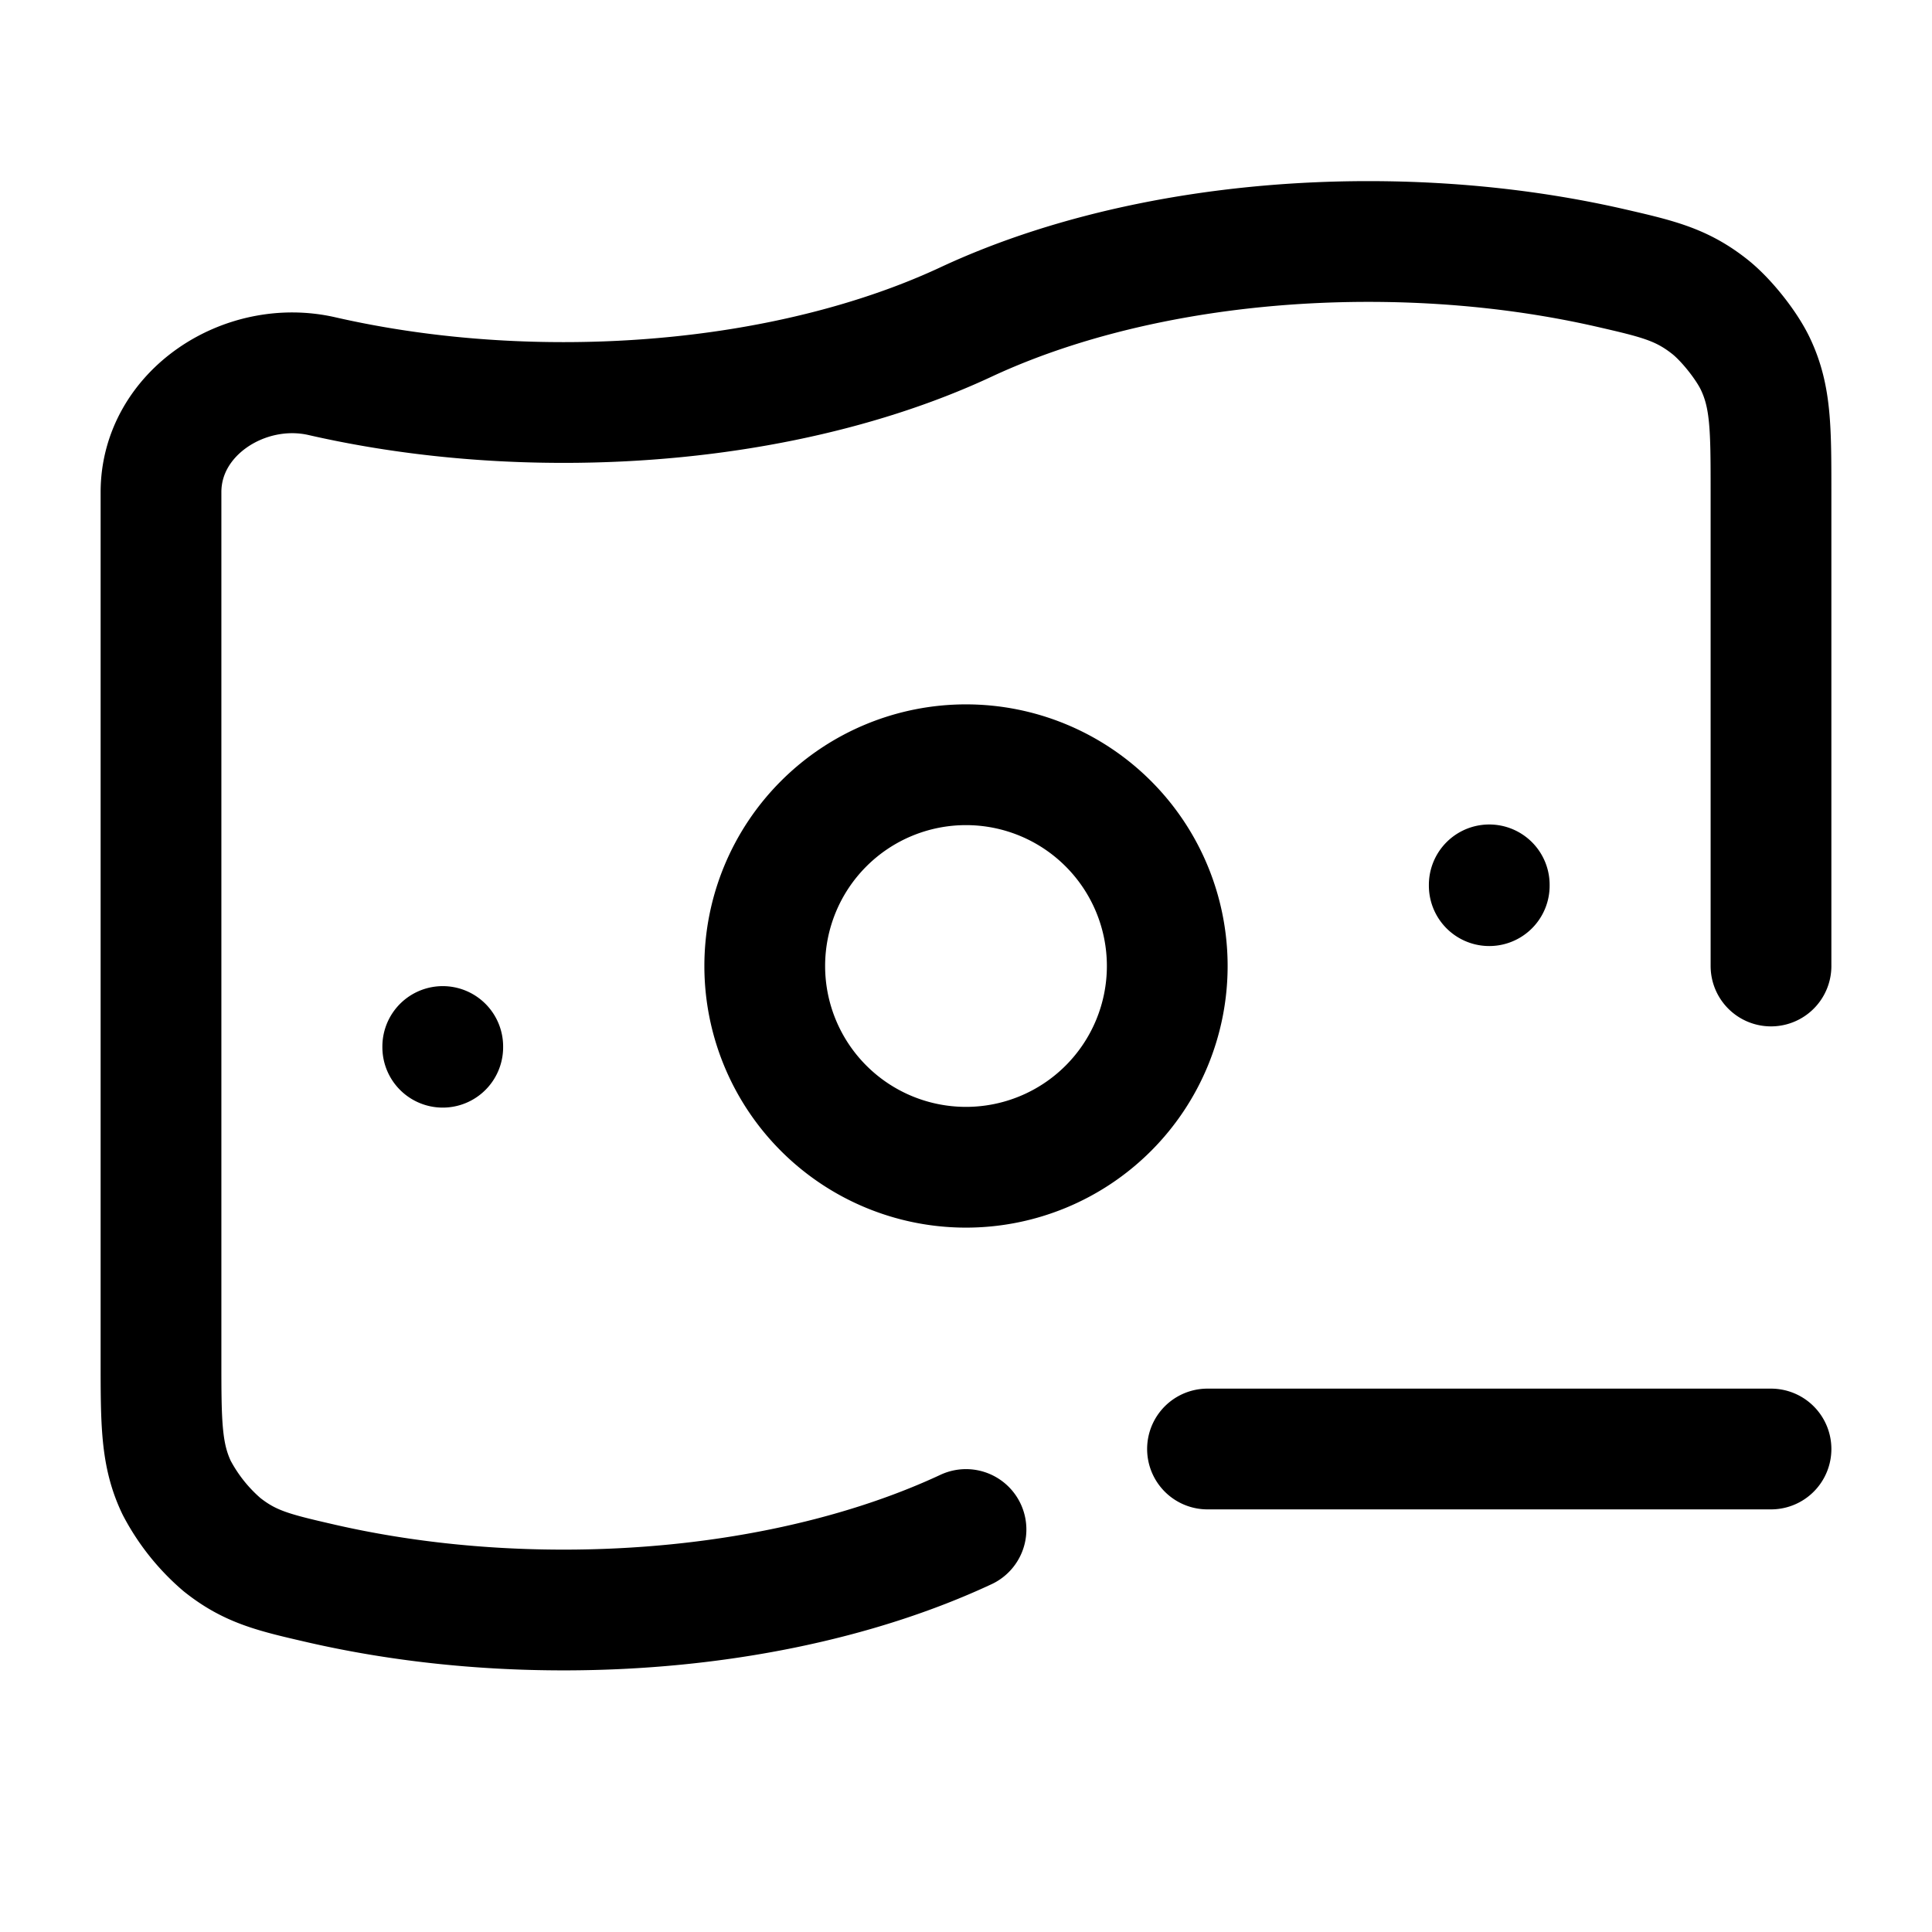 <svg xmlns="http://www.w3.org/2000/svg" width="3em" height="3em" viewBox="0 0 24 24"><g fill="none" stroke="currentColor" stroke-linecap="round" stroke-linejoin="round" stroke-width="1.5" color="currentColor"><path d="M12 19c-1.332.622-3.083 1-5 1c-1.066 0-2.08-.117-3-.327c-.591-.136-.887-.203-1.241-.484a2.4 2.4 0 0 1-.565-.709C2 18.073 2 17.677 2 16.886V6.114c0-.985 1.04-1.661 2-1.441c.92.21 1.934.327 3 .327c1.917 0 3.668-.378 5-1s3.083-1 5-1c1.066 0 2.08.117 3 .327c.591.136.887.204 1.241.484c.202.16.454.476.565.709c.194.408.194.803.194 1.594V12m-7 6h7"/><path d="M14.5 12a2.5 2.5 0 1 1-5 0a2.5 2.5 0 0 1 5 0m-9 1v.009m13-2.017v.01"/></g></svg>